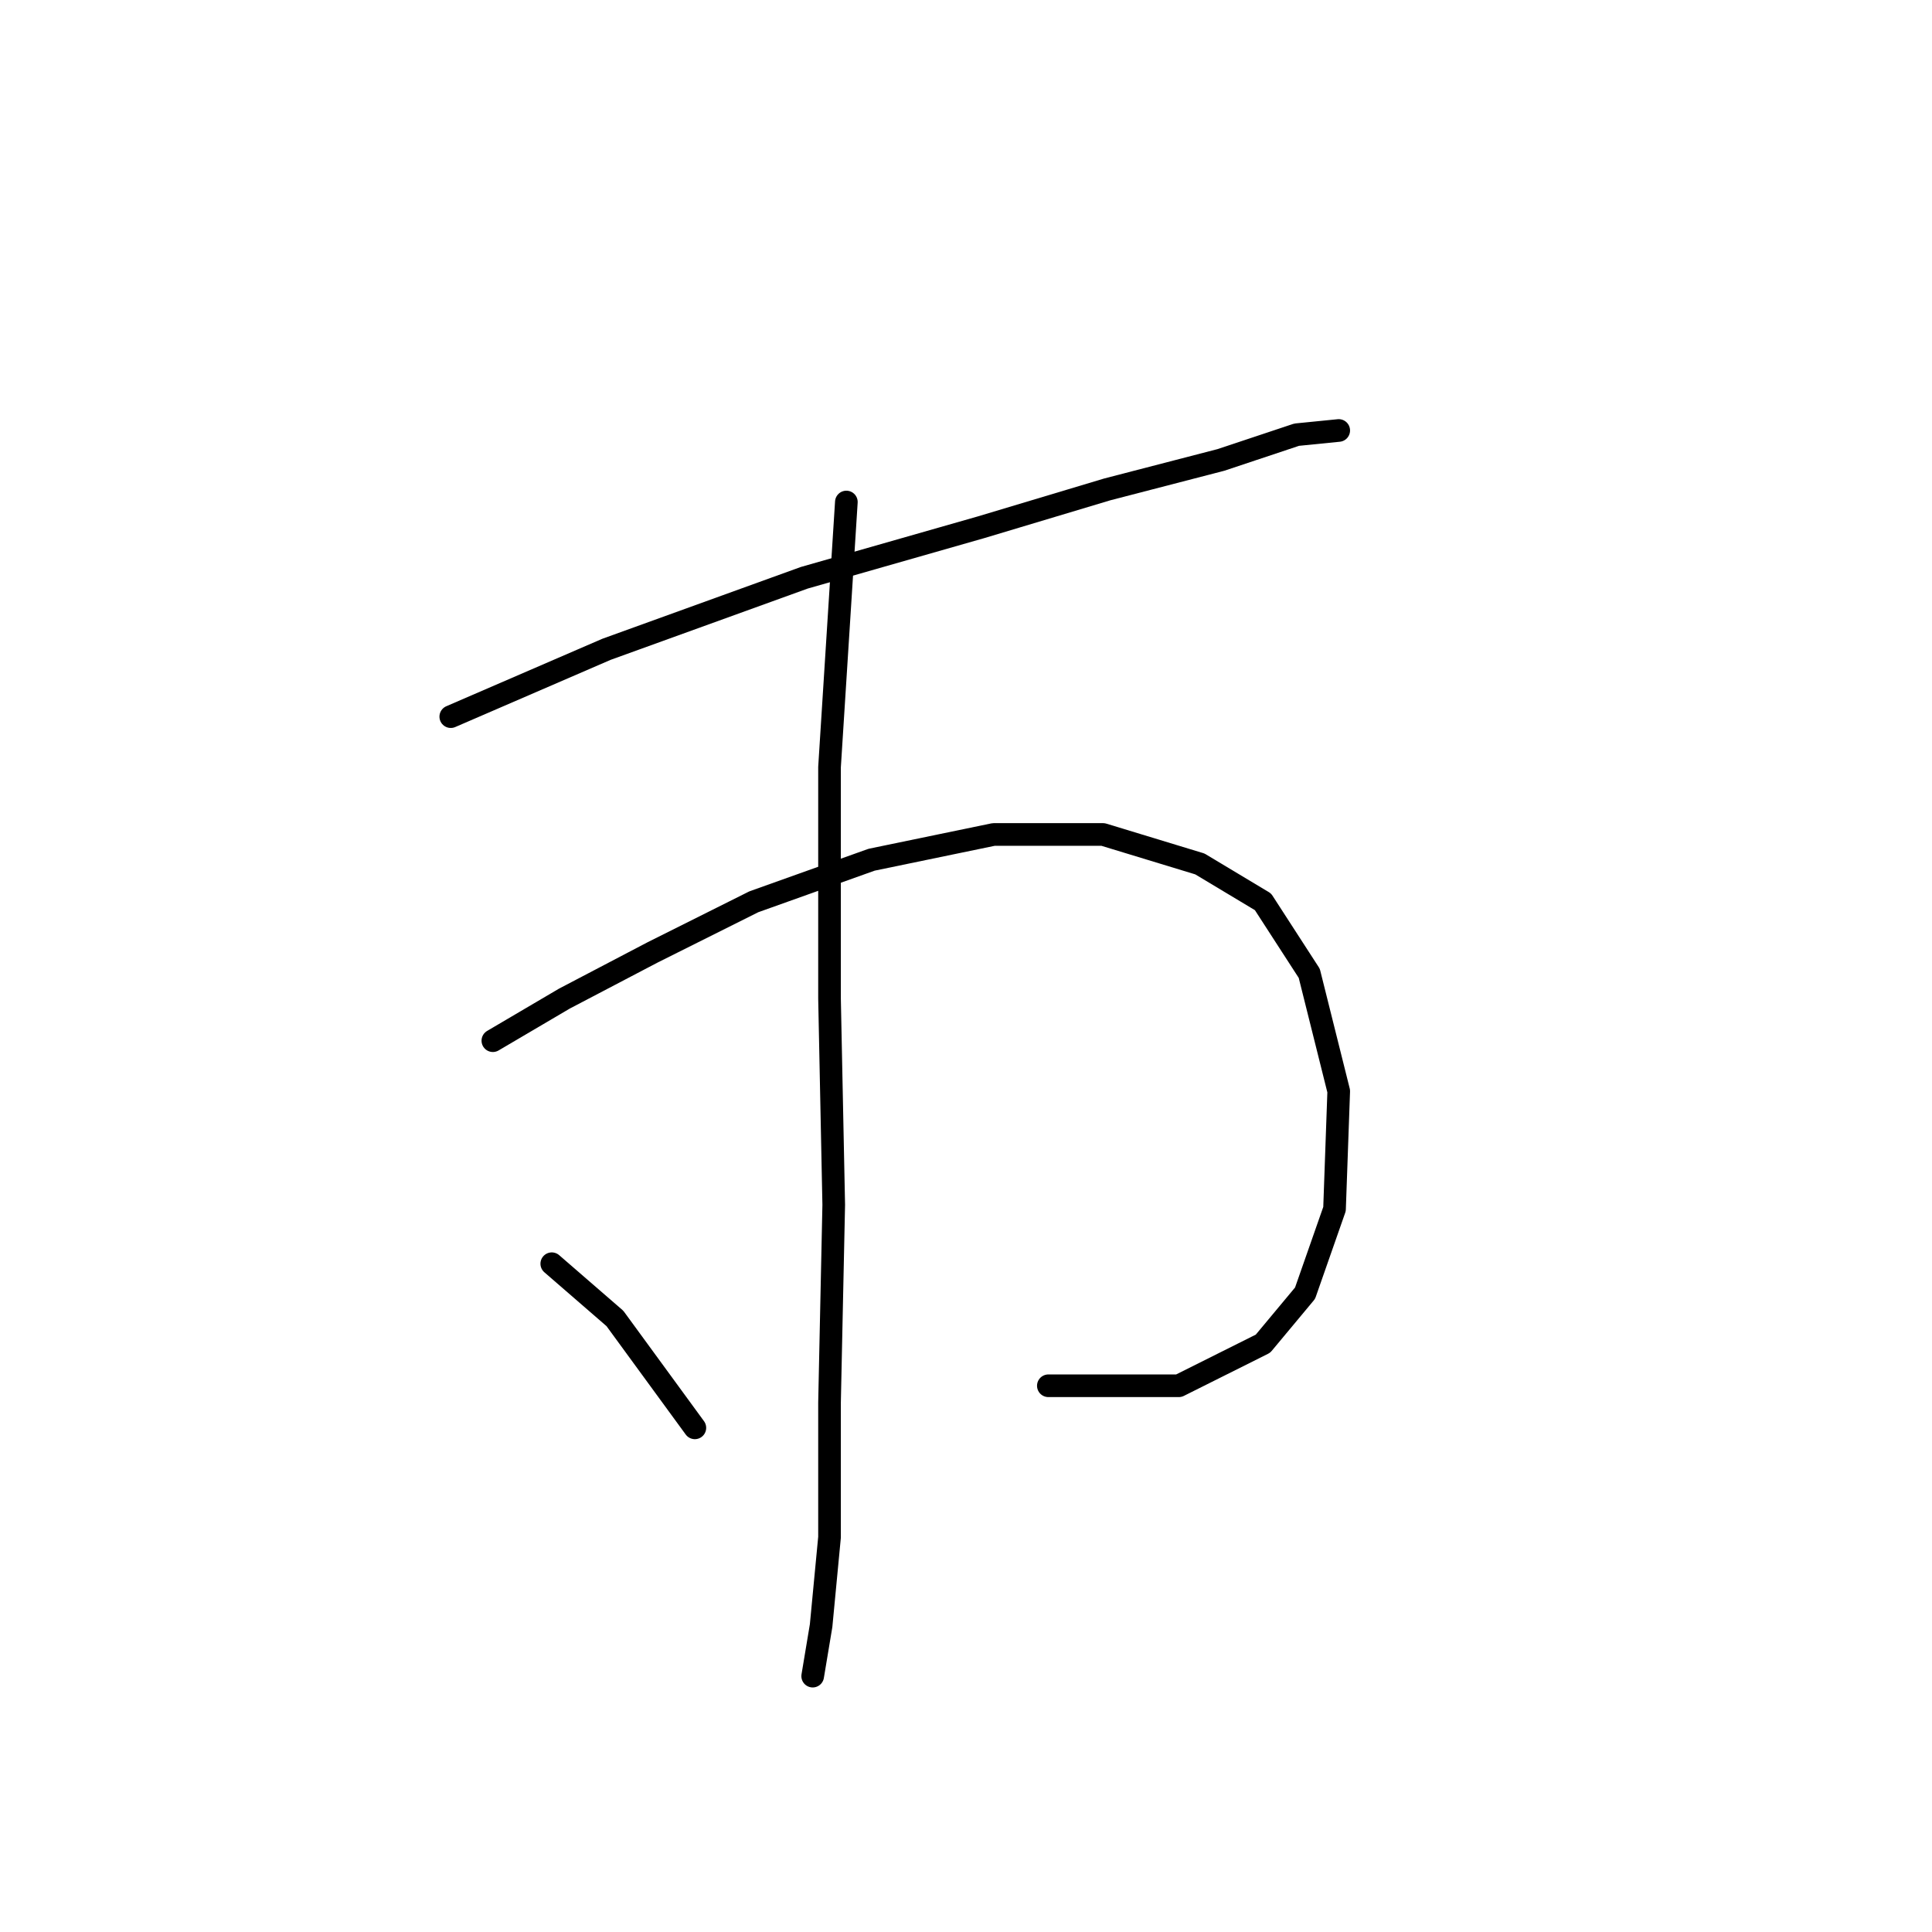 <?xml version="1.0" standalone="no"?>
    <svg width="256" height="256" xmlns="http://www.w3.org/2000/svg" version="1.1">
    <polyline stroke="black" stroke-width="3" stroke-linecap="round" fill="transparent" stroke-linejoin="round" points="59.73 94.959 80.362 86.037 106.57 76.558 129.991 69.866 146.719 64.847 161.775 60.944 171.812 57.598 177.388 57.041 177.388 57.041 " />
        <polyline stroke="black" stroke-width="3" stroke-linecap="round" fill="transparent" stroke-linejoin="round" points="65.307 137.896 74.786 132.32 86.496 126.186 99.879 119.494 115.492 113.918 131.663 110.572 146.162 110.572 158.987 114.476 167.351 119.494 173.485 128.974 177.388 144.587 176.831 160.201 172.927 171.353 167.351 178.044 156.199 183.621 138.912 183.621 138.912 183.621 " />
        <polyline stroke="black" stroke-width="3" stroke-linecap="round" fill="transparent" stroke-linejoin="round" points="112.147 66.52 109.916 101.65 109.916 132.32 110.474 159.643 109.916 185.851 109.916 203.695 108.801 215.405 107.686 222.096 107.686 222.096 " />
        <polyline stroke="black" stroke-width="3" stroke-linecap="round" fill="transparent" stroke-linejoin="round" points="73.113 167.45 81.478 174.699 92.072 189.197 92.072 189.197 " />
        </svg>